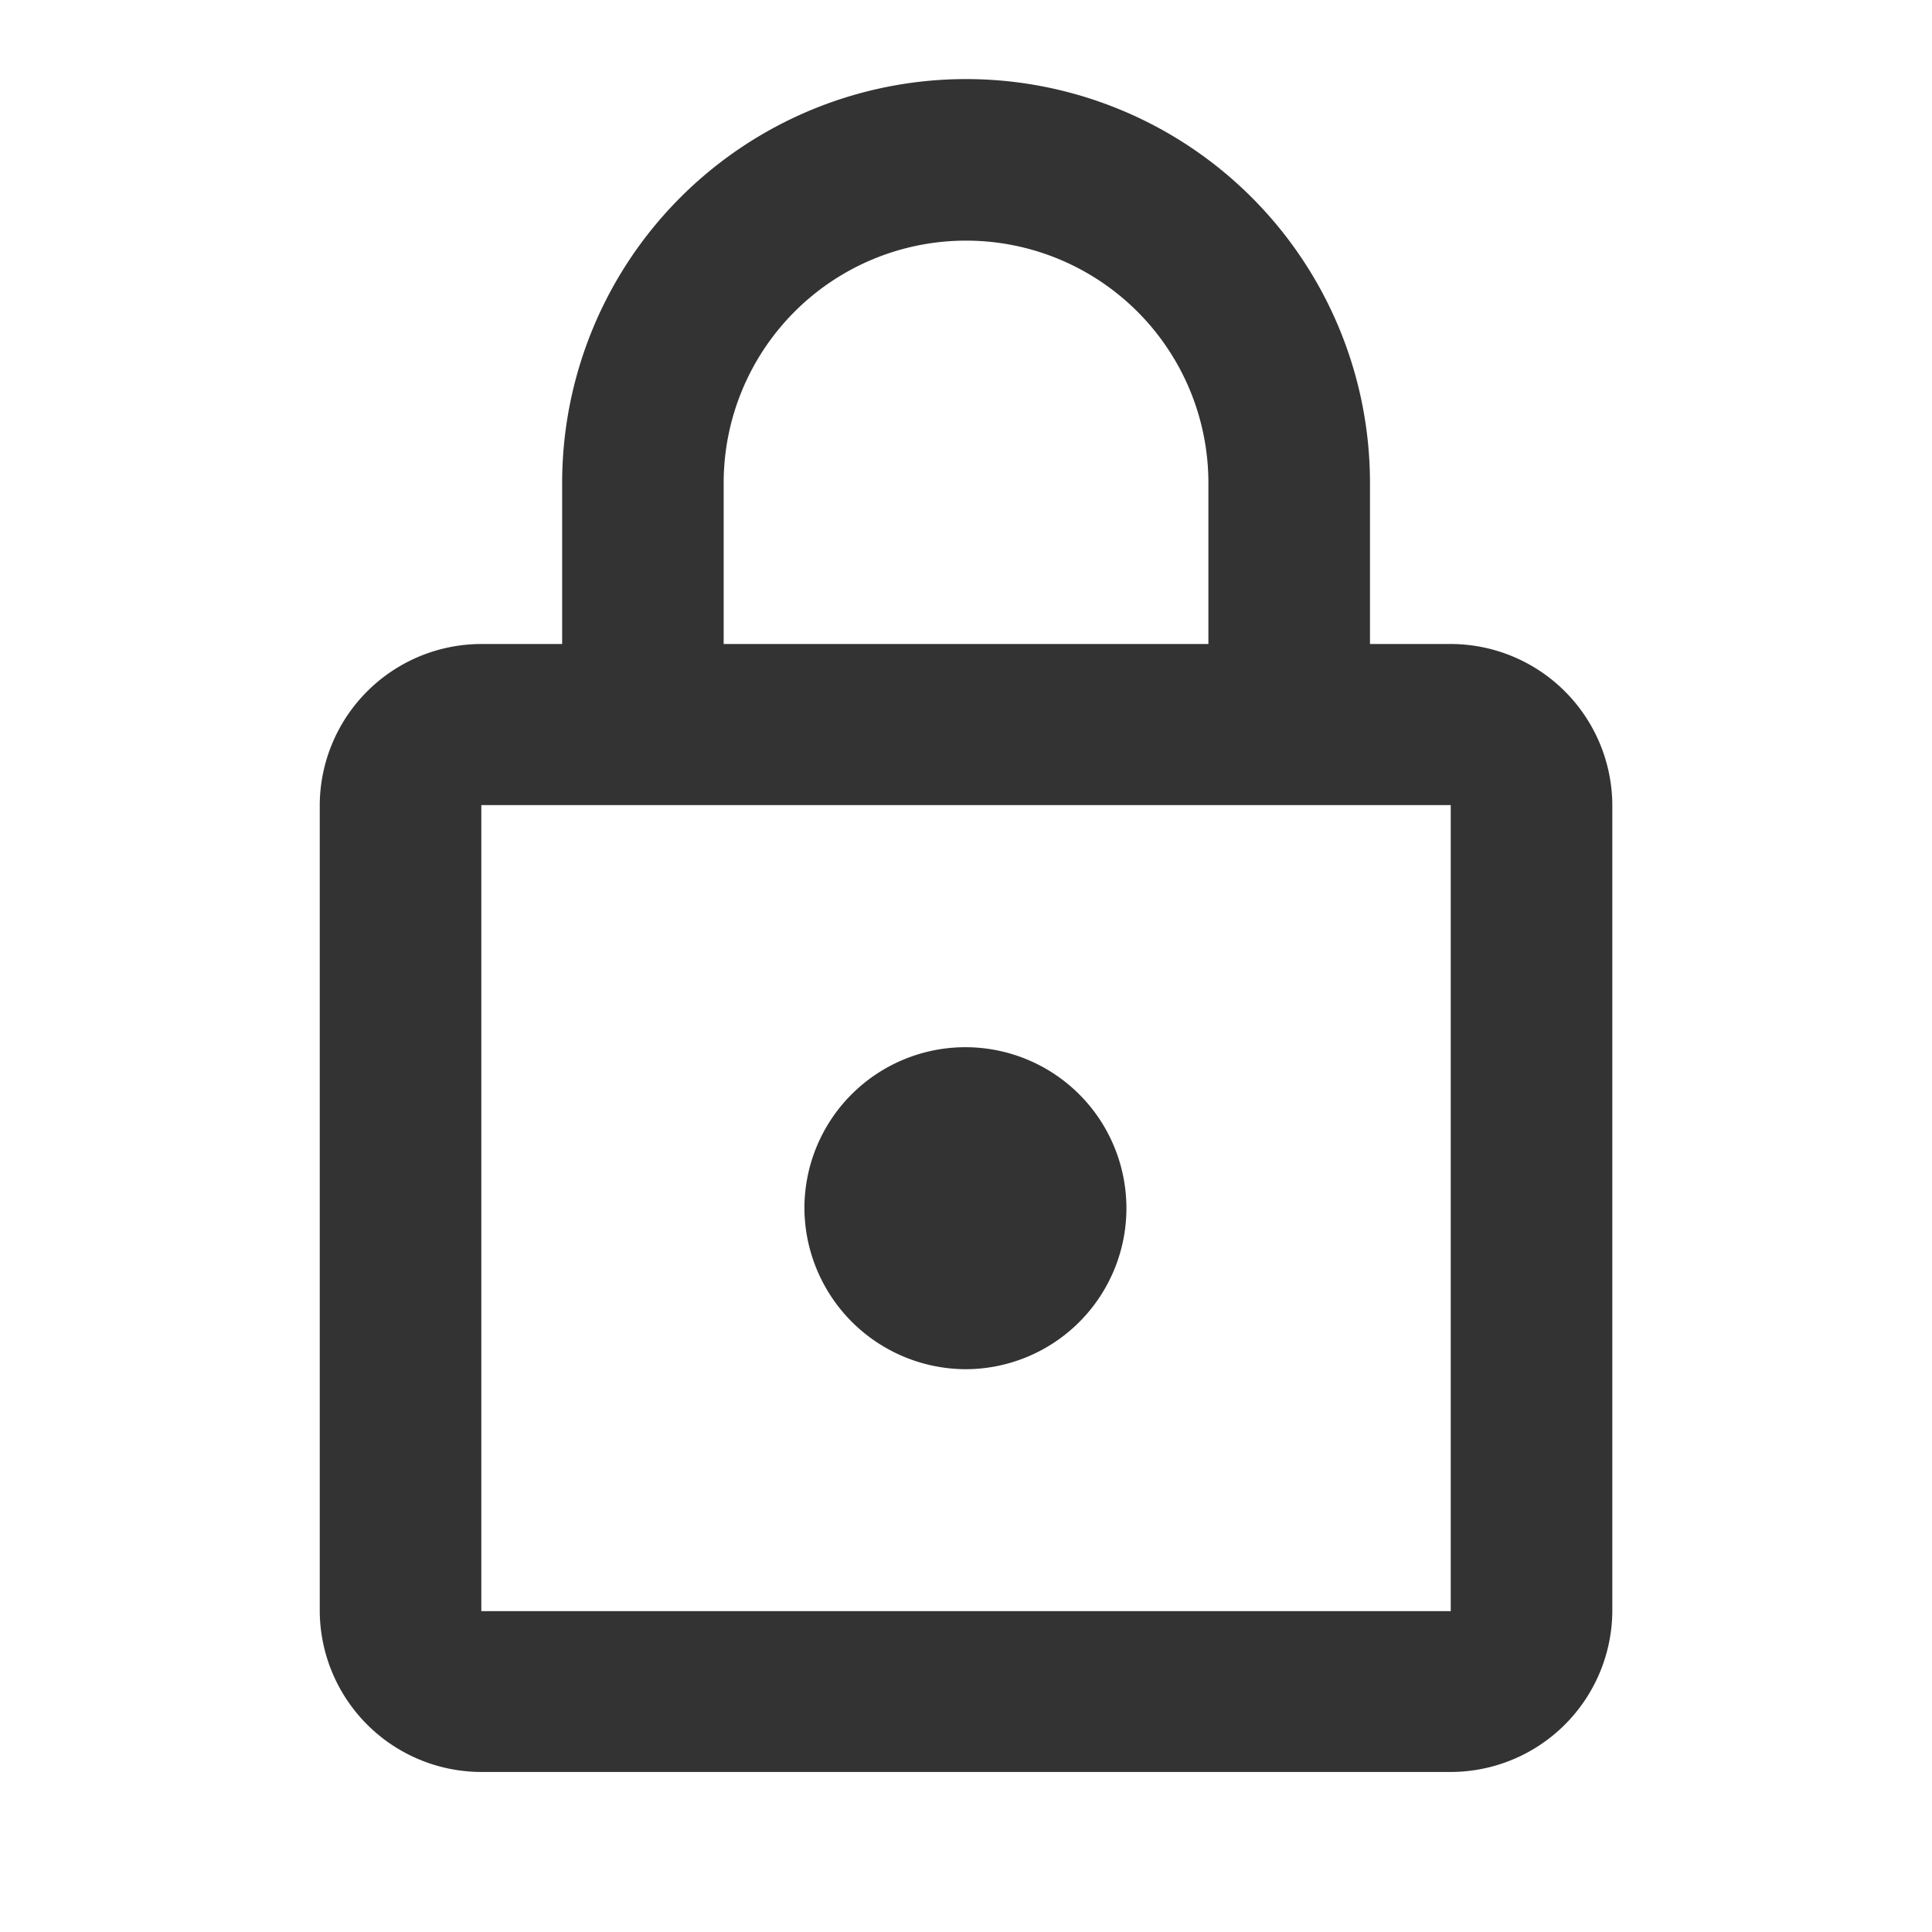 <svg id="ic-password-lock" xmlns="http://www.w3.org/2000/svg" width="30" height="30" viewBox="0 0 30 30">
  <g id="Group_114" data-name="Group 114">
    <path id="Path_725" data-name="Path 725" d="M0,0H30V30H0Z" fill="none"/>
    <path id="Path_726" data-name="Path 726" d="M0,0H30V30H0Z" fill="none" opacity="0.87"/>
  </g>
  <path id="Path_727" data-name="Path 727" d="M21.562,9.759H20.308v-2.5a6.272,6.272,0,0,0-12.544,0v2.5H6.509A2.513,2.513,0,0,0,4,12.261V24.774a2.513,2.513,0,0,0,2.509,2.5H21.562a2.513,2.513,0,0,0,2.509-2.5V12.261A2.513,2.513,0,0,0,21.562,9.759Zm-11.29-2.5a3.763,3.763,0,0,1,7.527,0v2.5H10.272Zm11.29,17.518H6.509V12.261H21.562ZM14.035,21.02a2.5,2.5,0,1,0-2.509-2.5A2.513,2.513,0,0,0,14.035,21.02Z" transform="translate(0.965 0.241)" fill="#333"/>
</svg>

